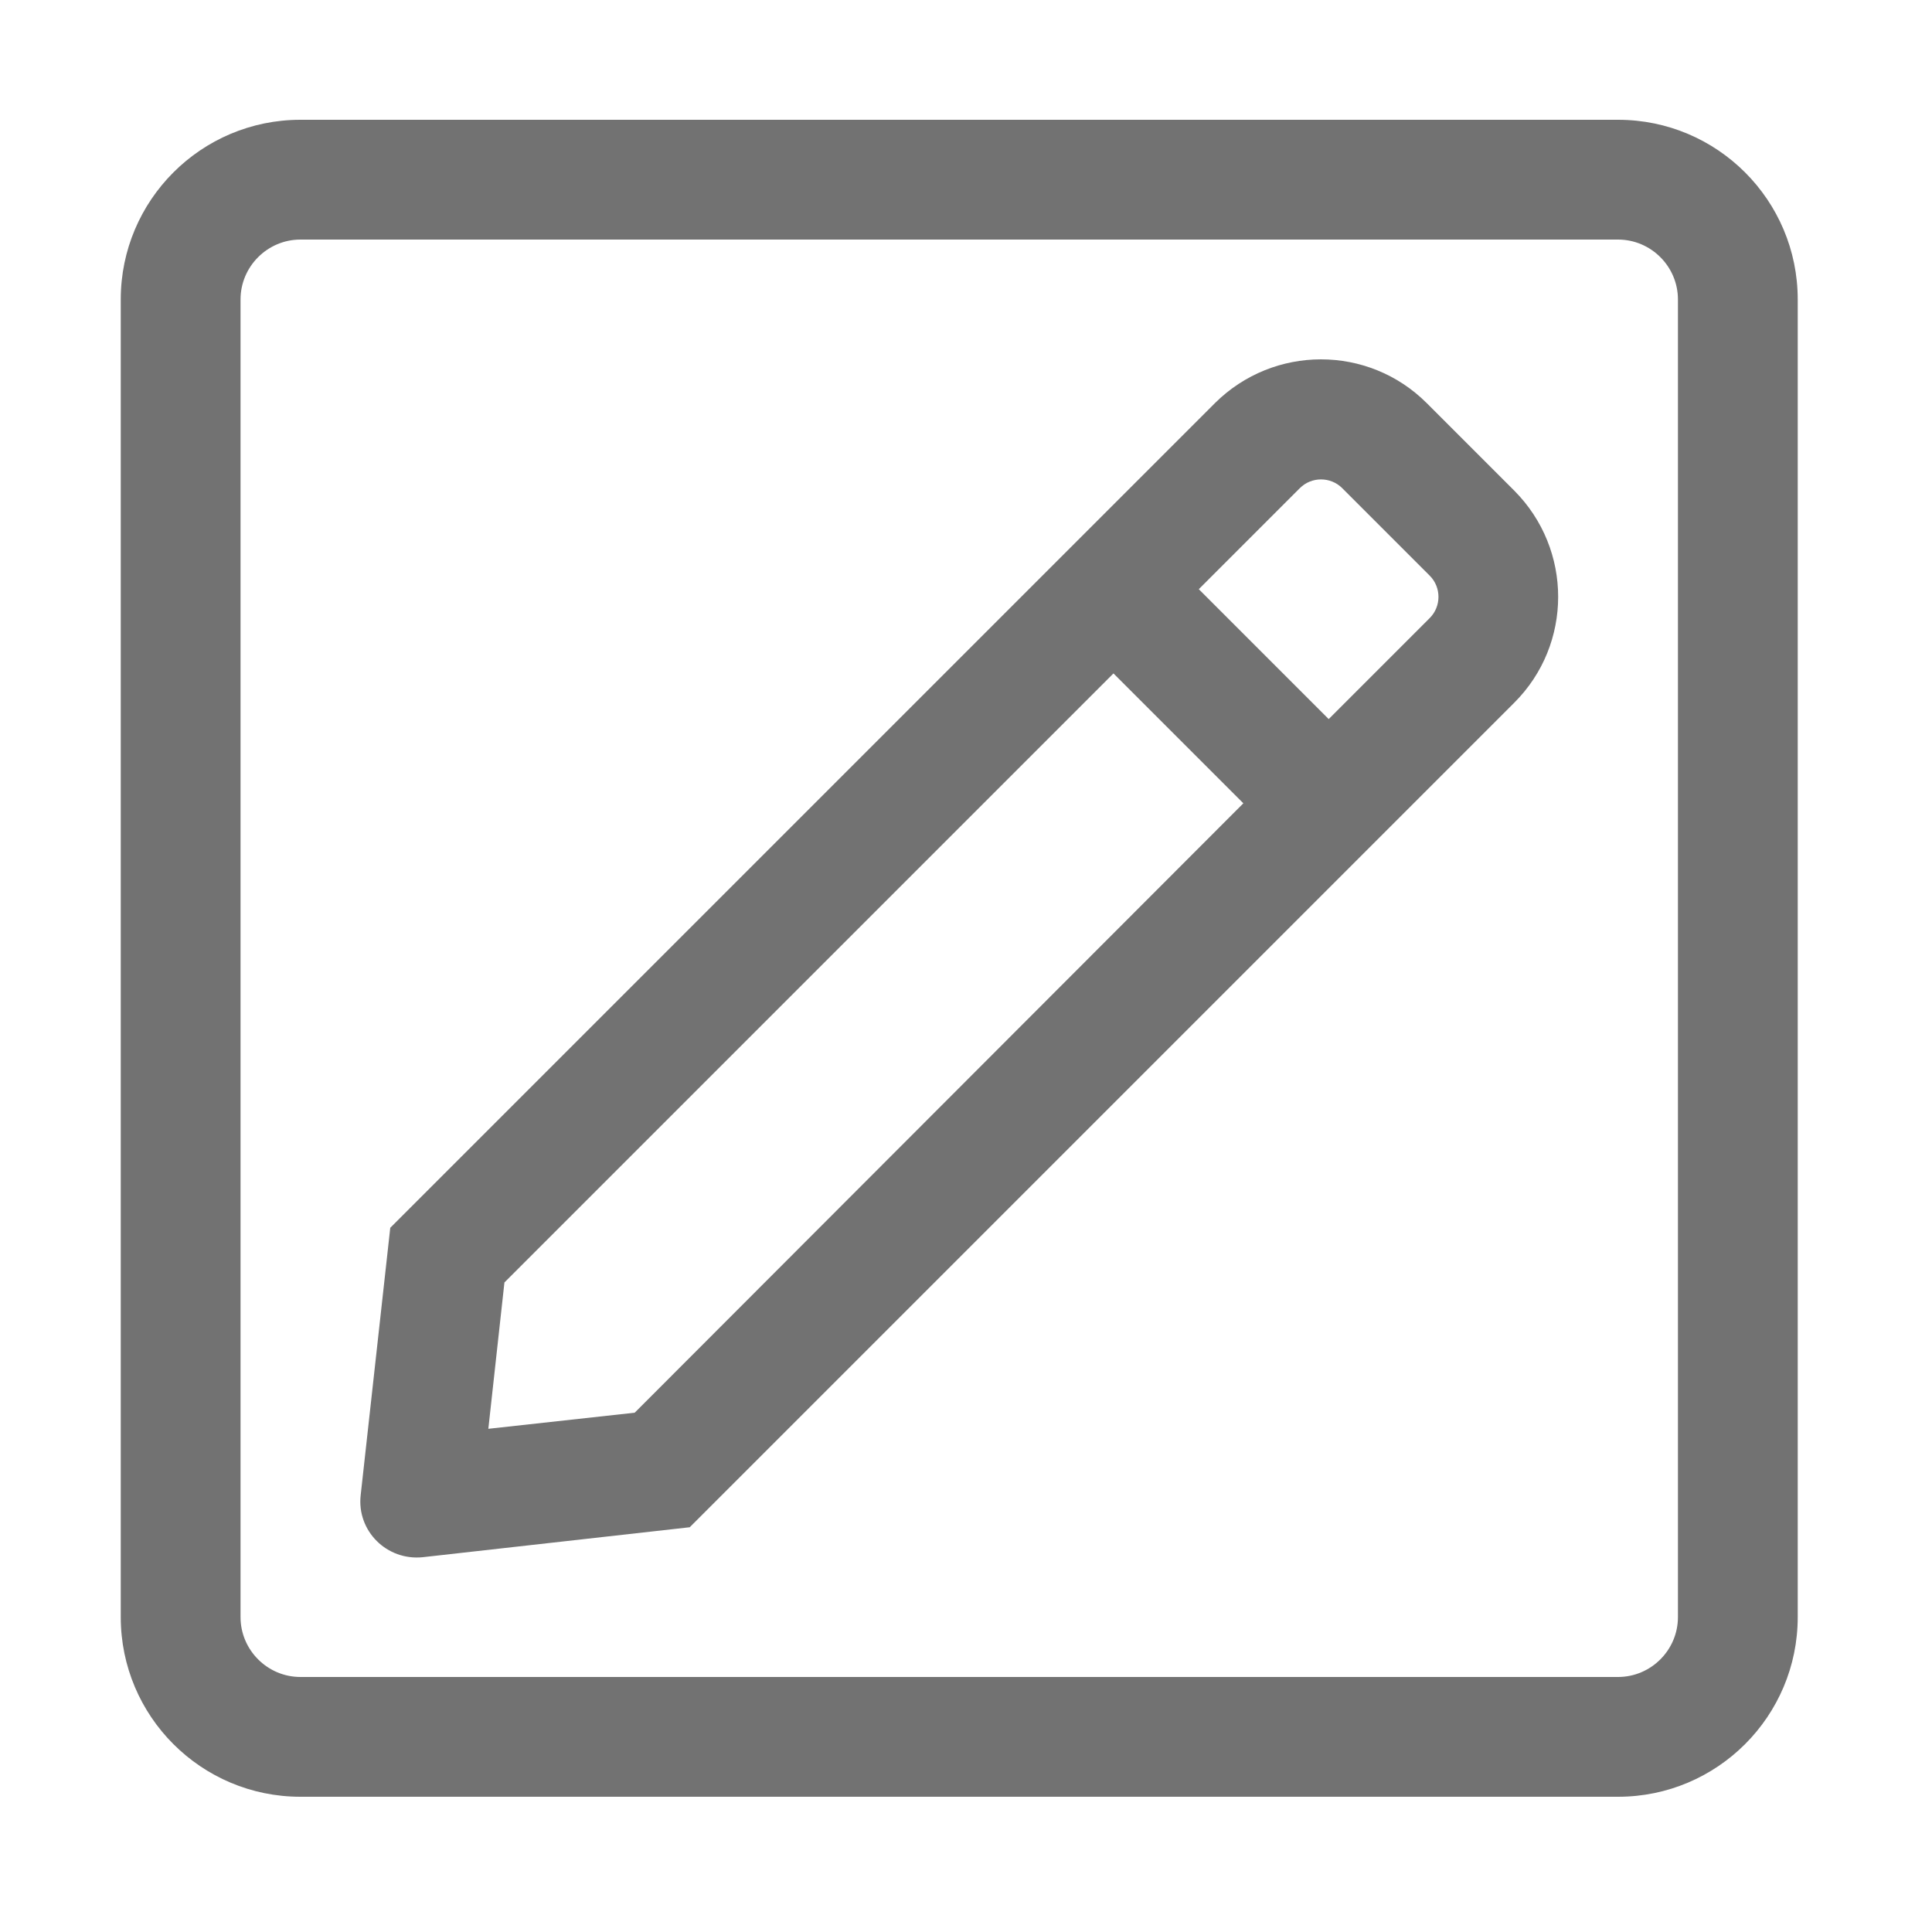 ﻿<?xml version='1.0' encoding='UTF-8'?>
<svg viewBox="-2 0 32 32" xmlns="http://www.w3.org/2000/svg">
  <g transform="matrix(0.062, 0, 0, 0.062, 0, 0)">
    <path d="M400, 32L48, 32C21.5, 32 0, 53.5 0, 80L0, 432C0, 458.5 21.5, 480 48, 480L400, 480C426.5, 480 448, 458.5 448, 432L448, 80C448, 53.5 426.5, 32 400, 32zM416, 432C416, 440.8 408.8, 448 400, 448L48, 448C39.2, 448 32, 440.8 32, 432L32, 80C32, 71.2 39.2, 64 48, 64L400, 64C408.8, 64 416, 71.2 416, 80L416, 432zM348.9, 107.7C333.3, 92.1 308, 92.1 292.3, 107.7L72, 328L64.1, 399.4C63, 409 71.1, 417 80.7, 416L152, 408L372.3, 187.7C387.9, 172.1 387.9, 146.8 372.3, 131.1L348.9, 107.7zM137.3, 377.4L98.2, 381.7L102.5, 342.6L265.2, 179.9L299.9, 214.6L137.3, 377.4zM349.7, 165.1L322.7, 192.1L288, 157.4L315, 130.4C318.1, 127.3 323.2, 127.3 326.3, 130.4L349.7, 153.8C352.8, 156.9 352.8, 162 349.7, 165.1z" fill="#727272" fill-opacity="1" class="Black" />
  </g>
</svg>